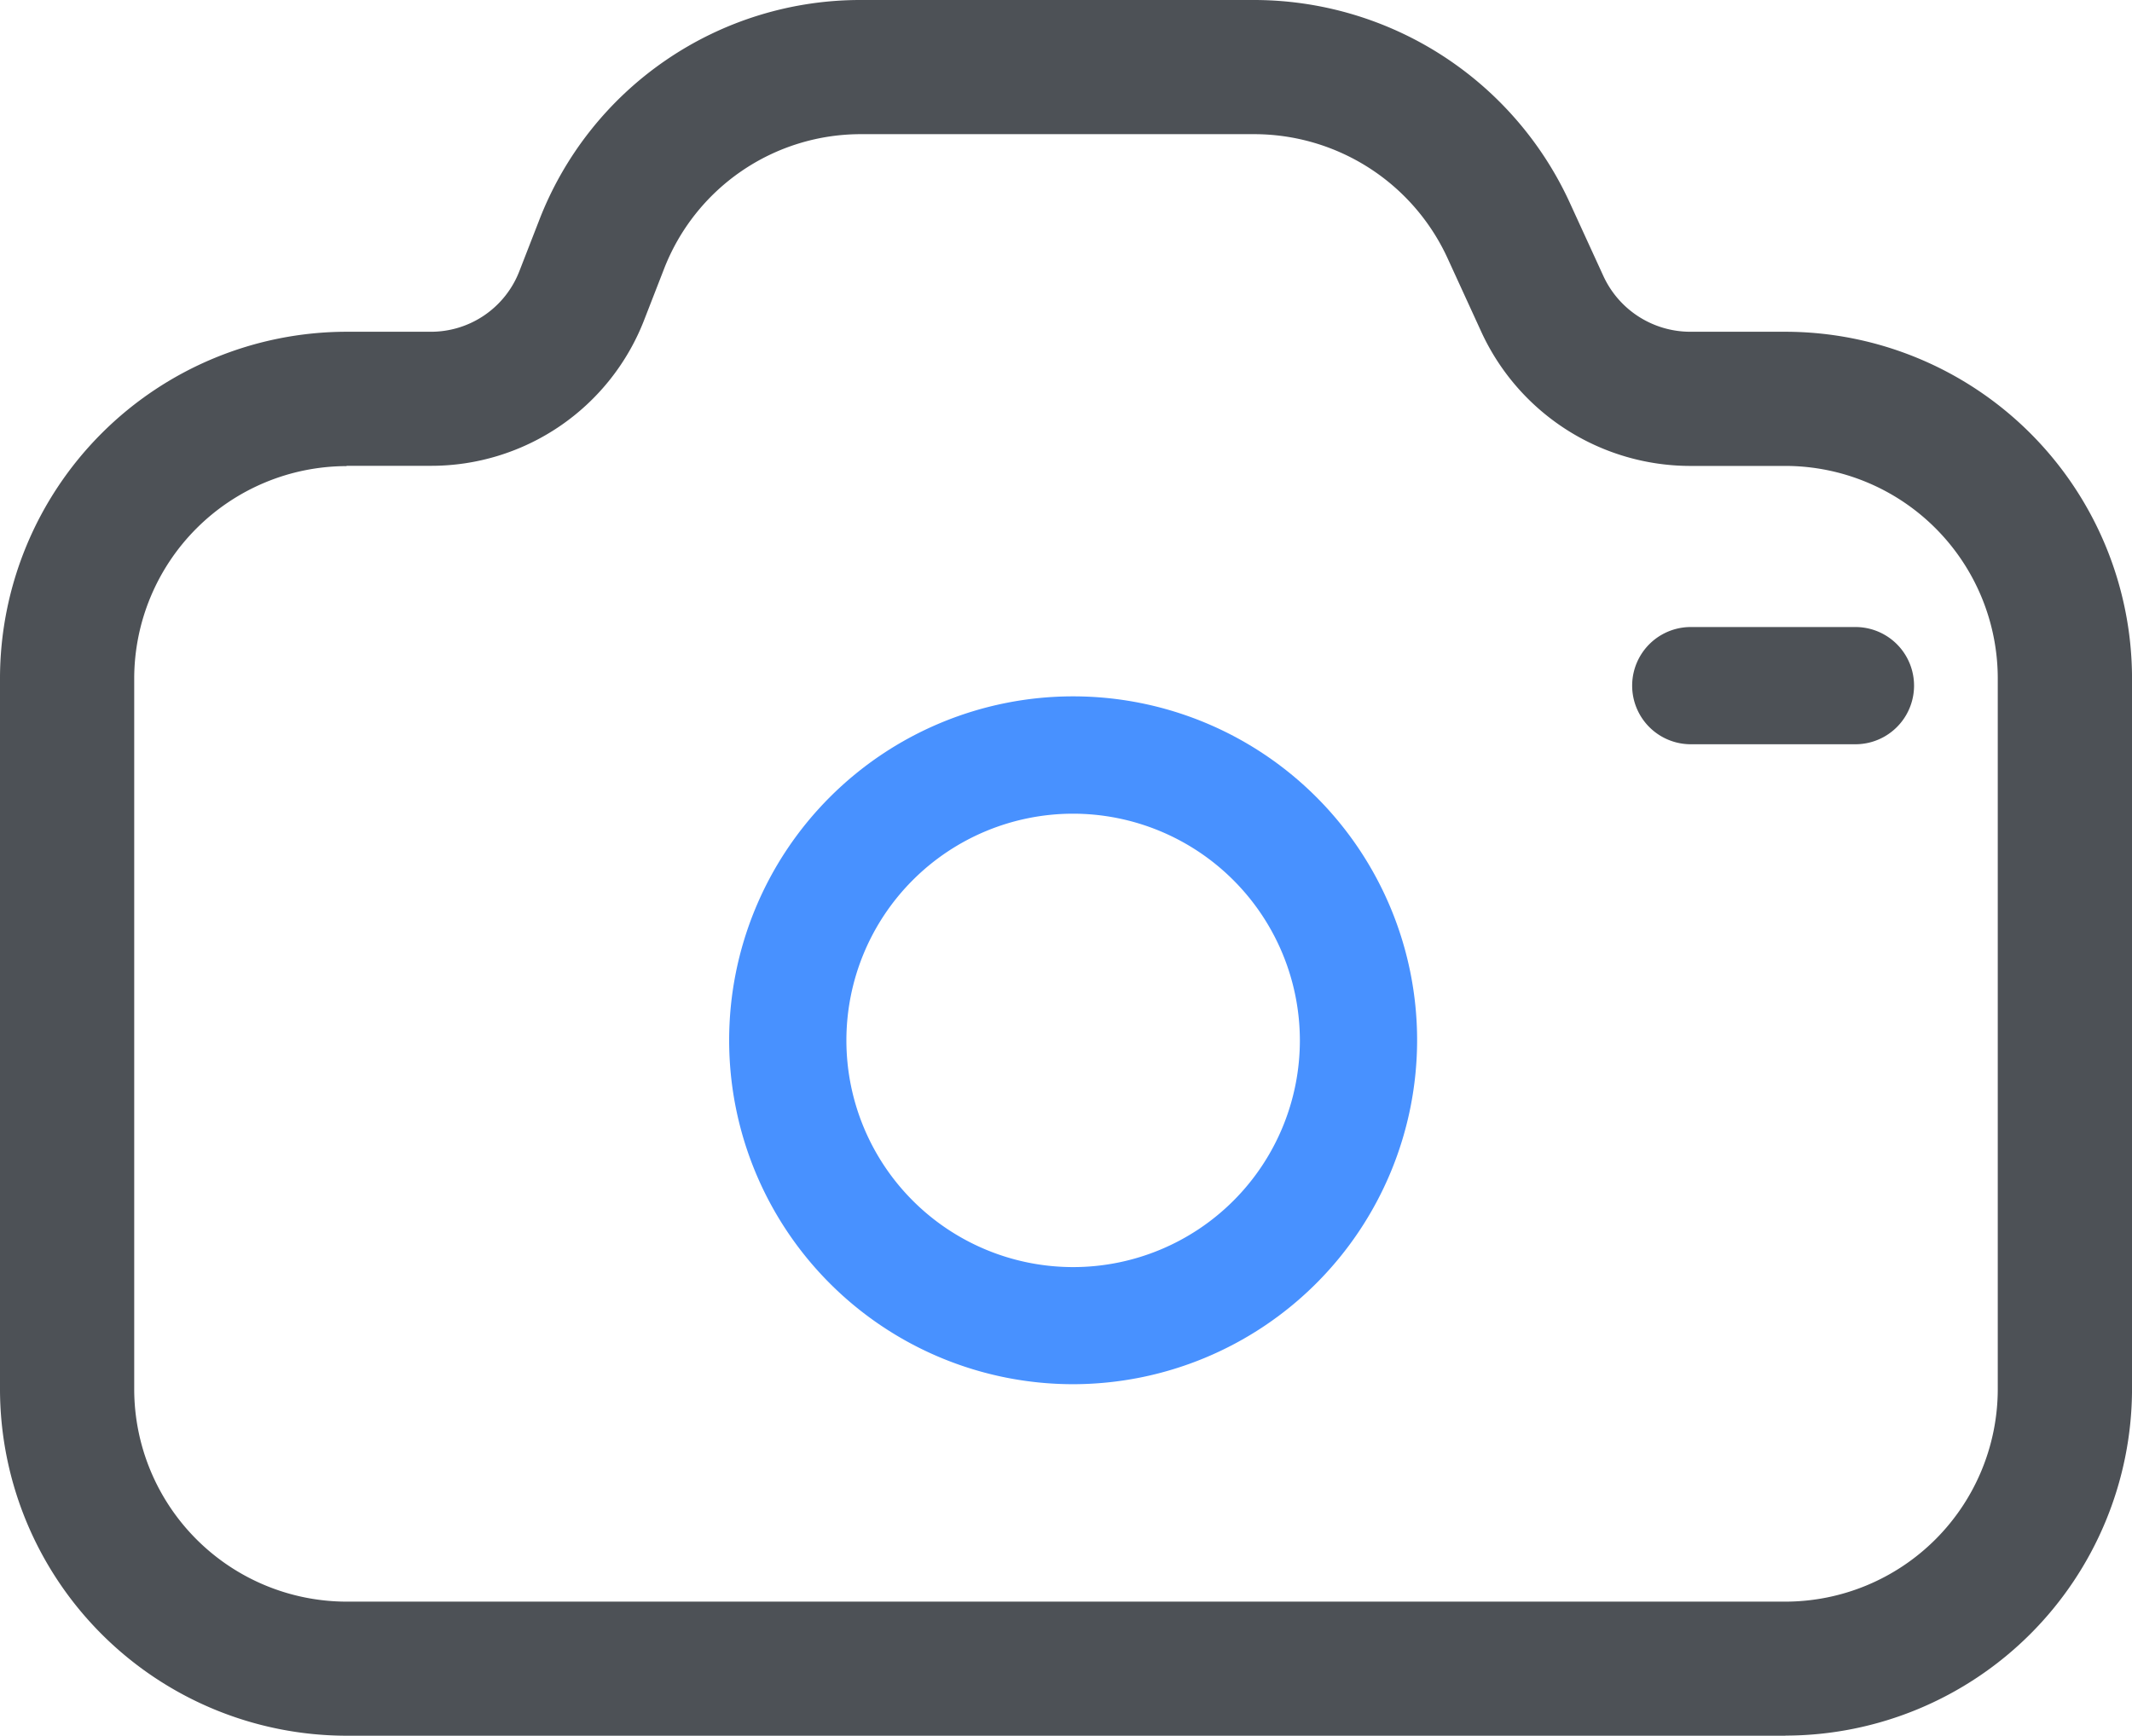 <?xml version="1.0" encoding="UTF-8"?>
<svg xmlns="http://www.w3.org/2000/svg" width="93.23" height="75.914" viewBox="0 0 93.23 75.914">
  <g id="组_20" transform="translate(-111.463 -185.447)">
    <path id="路径_45" d="M189.537,261.361H126.619a15.171,15.171,0,0,1-15.156-15.156V215.113a15.171,15.171,0,0,1,15.156-15.156h3.669a4.145,4.145,0,0,0,3.892-2.665l.845-2.172a15.056,15.056,0,0,1,14.129-9.673h17.163a15.2,15.2,0,0,1,13.776,8.834l1.485,3.24a4.186,4.186,0,0,0,3.792,2.436h4.168a15.171,15.171,0,0,1,15.156,15.156V246.2a15.178,15.178,0,0,1-15.156,15.156Zm-62.919-55.528a9.3,9.3,0,0,0-9.286,9.286v31.092a9.3,9.3,0,0,0,9.286,9.286h62.919a9.3,9.3,0,0,0,9.286-9.286v-31.1a9.3,9.3,0,0,0-9.286-9.286H185.37a10.069,10.069,0,0,1-9.128-5.858l-1.485-3.24a9.309,9.309,0,0,0-8.441-5.412H149.147a9.227,9.227,0,0,0-8.658,5.923l-.845,2.172a9.988,9.988,0,0,1-9.362,6.41h-3.663Z" transform="translate(0)" fill="#4d5156"></path>
    <path id="路径_46" d="M385.423,455.914a15.042,15.042,0,1,1,15.042-15.042A15.058,15.058,0,0,1,385.423,455.914Zm0-24.952a9.915,9.915,0,1,0,9.915,9.915A9.926,9.926,0,0,0,385.423,430.962Z" transform="translate(-227.033 -209.927)" fill="#4891ff"></path>
    <path id="路径_47" d="M716.168,427.271h-7.2a2.563,2.563,0,1,1,0-5.127h7.2a2.563,2.563,0,0,1,0,5.127Z" transform="translate(-523.569 -209.273)" fill="#4d5156"></path>
  </g>
</svg>
